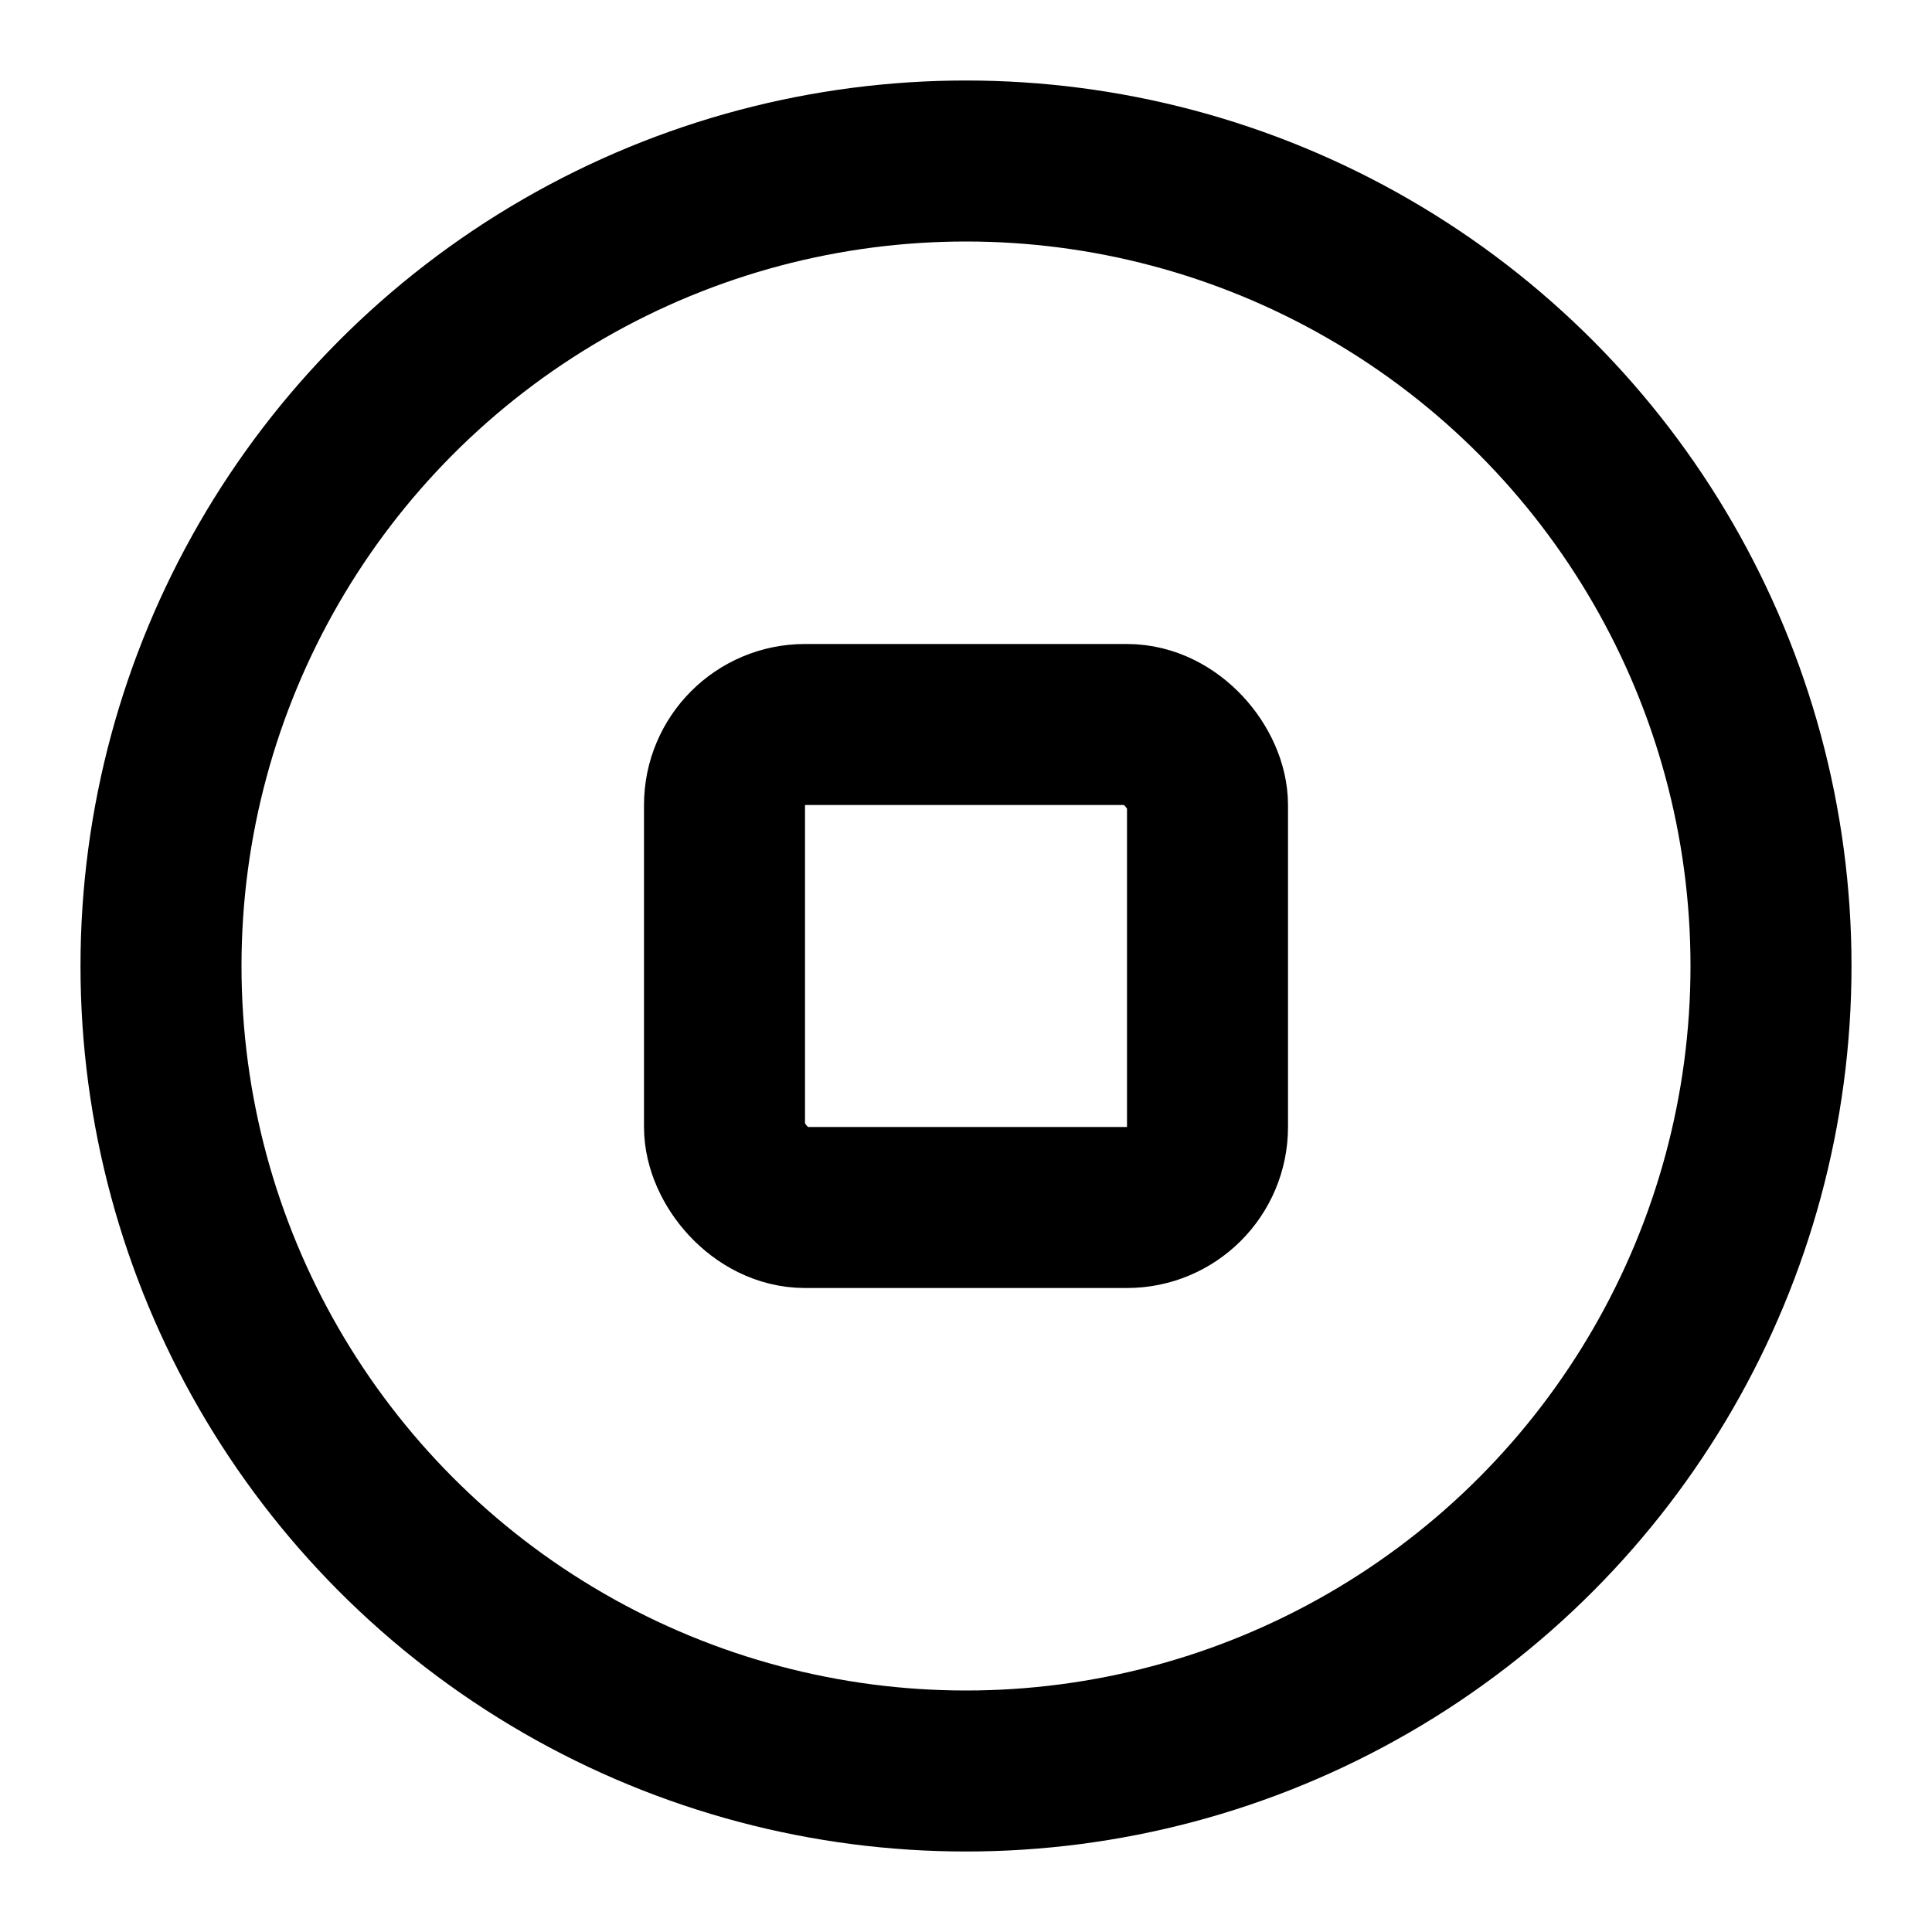 <svg xmlns="http://www.w3.org/2000/svg" width="24" height="24" viewBox="0 0 24 24" fill="none" stroke="currentColor" stroke-width="2" stroke-linecap="round" stroke-linejoin="round" class="lucide lucide-circle-stop-icon lucide-circle-stop"><circle cx="12" cy="12" r="10"/><rect x="9" y="9" width="6" height="6" rx="1"/></svg>
